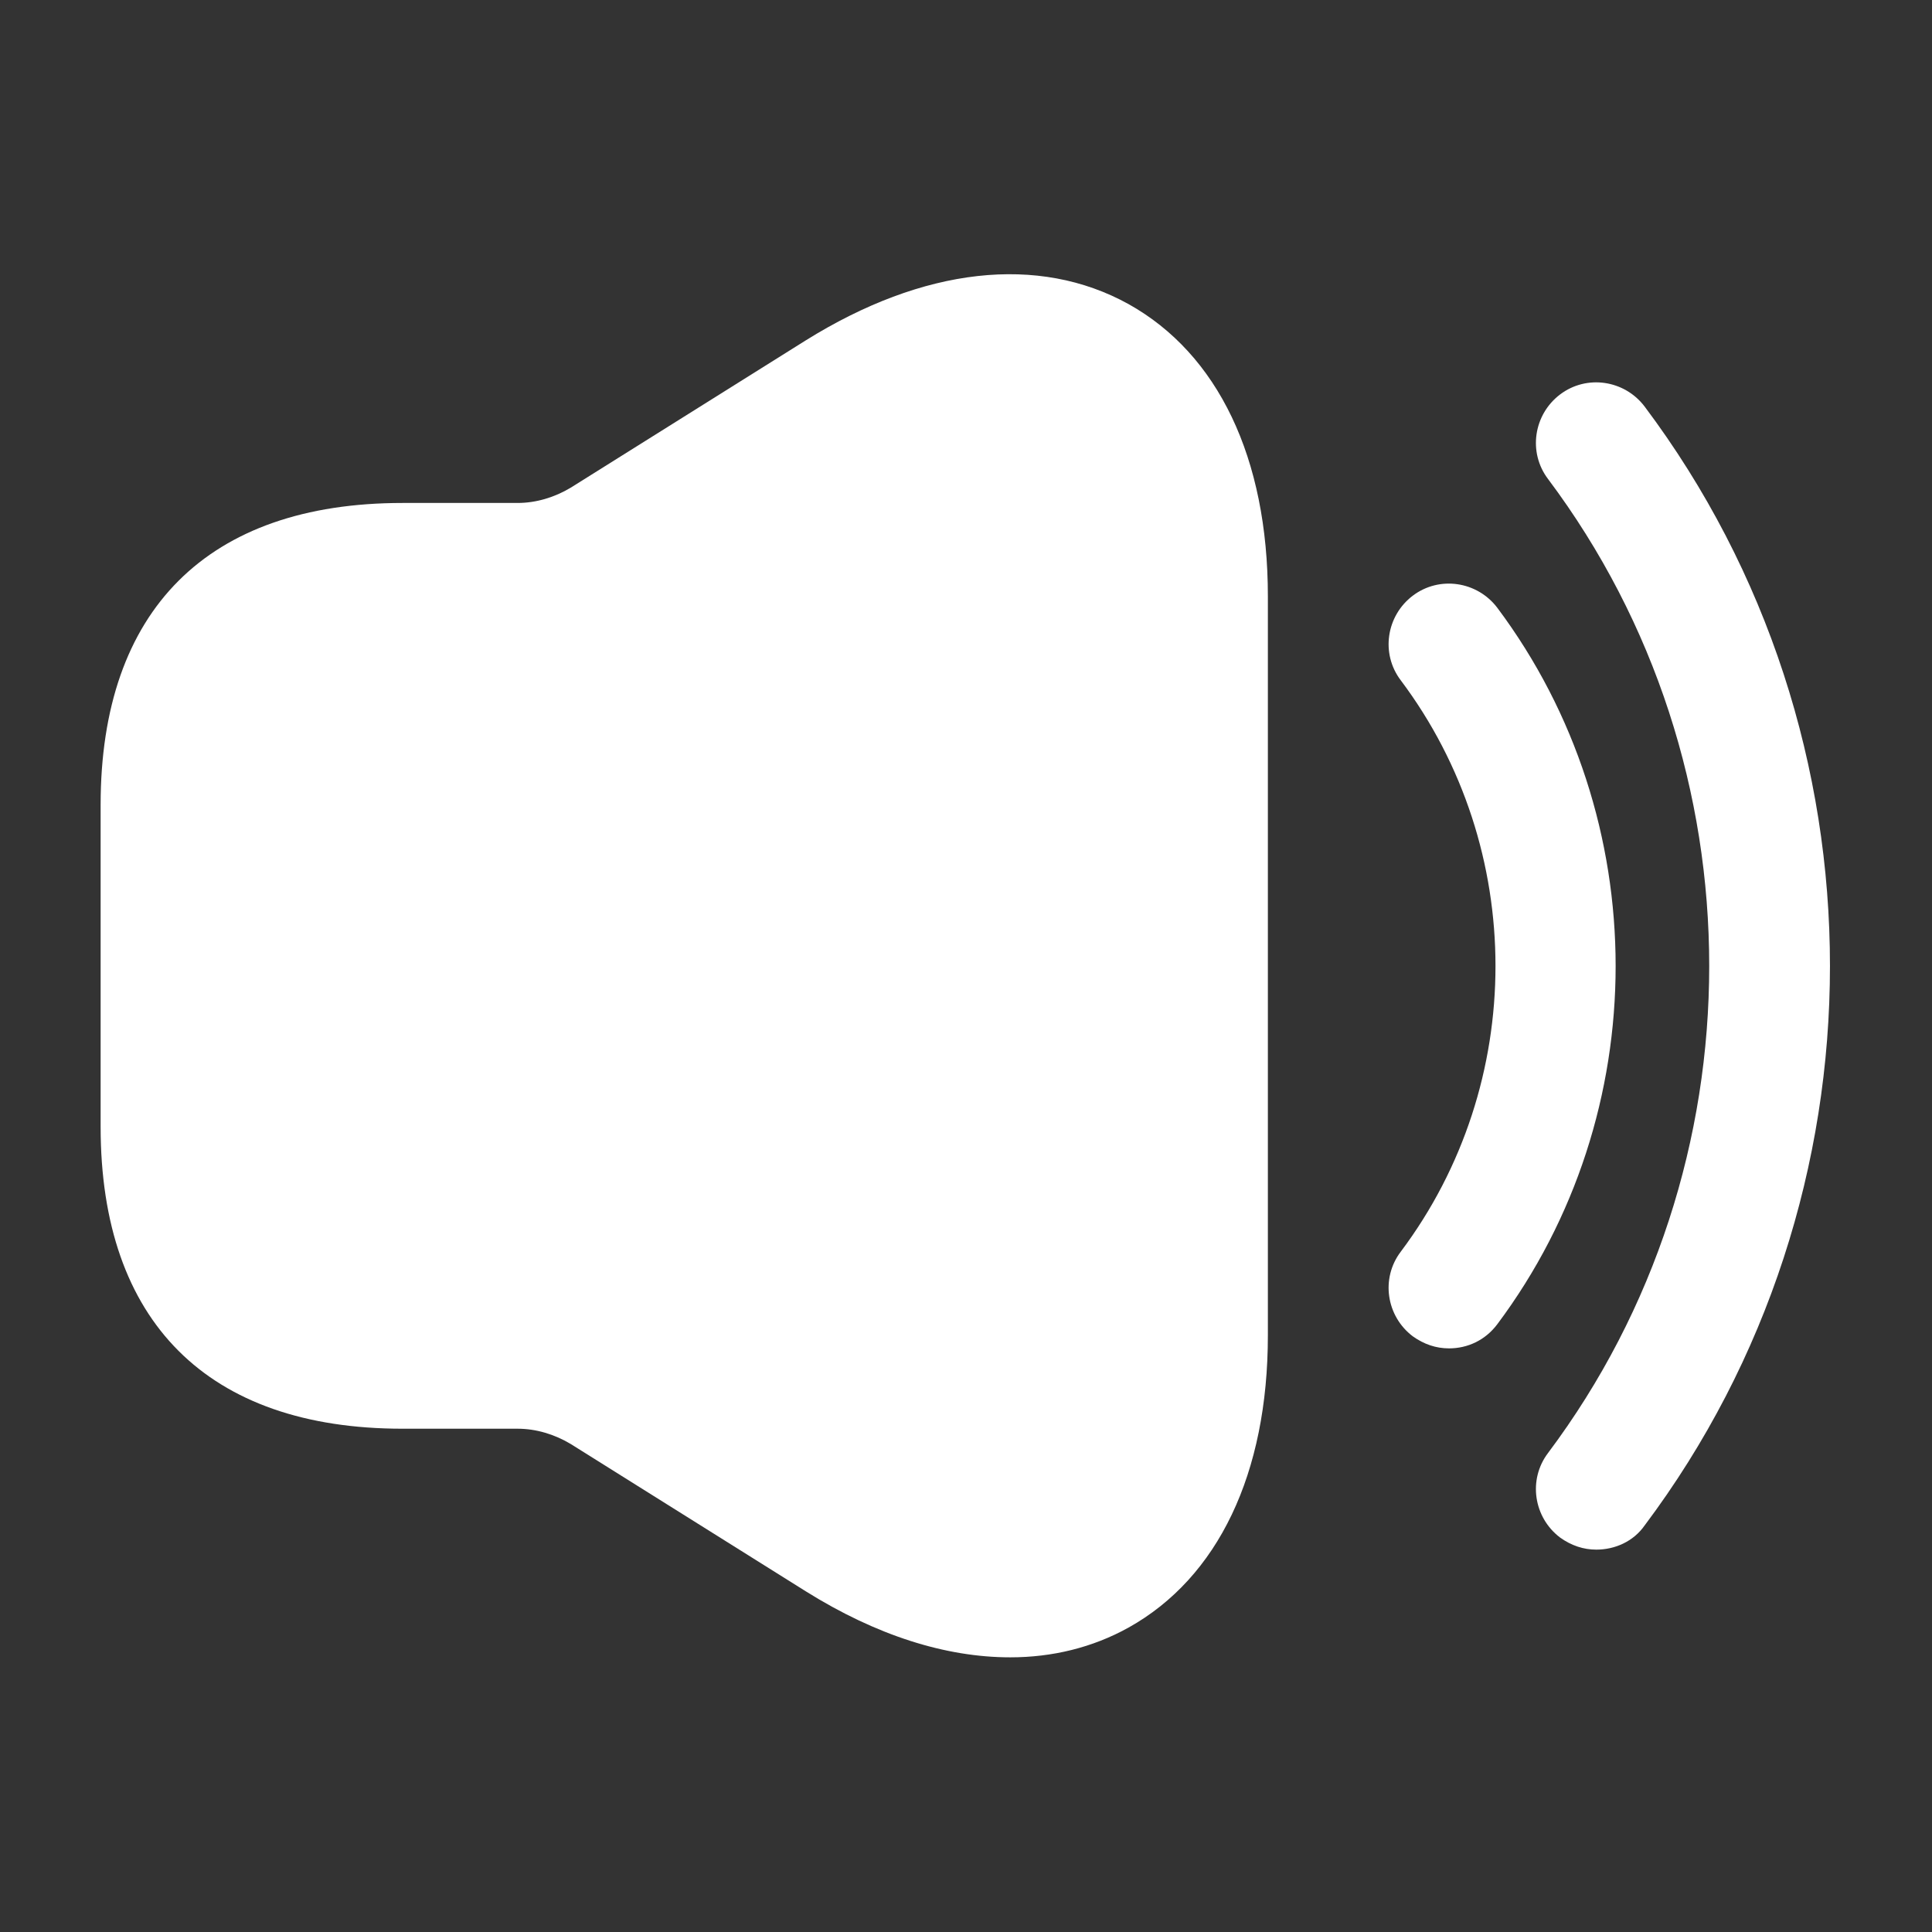 <svg width="24" height="24" viewBox="0 0 24 24" fill="none" xmlns="http://www.w3.org/2000/svg">
<rect x="0" y="0" width="24" height="24" fill="#333333" stroke="none"/>
<path d="M18 16.75C17.84 16.75 17.69 16.7 17.55 16.6C17.22 16.35 17.15 15.88 17.4 15.55C18.97 13.46 18.97 10.54 17.4 8.45C17.15 8.12 17.22 7.65 17.55 7.4C17.88 7.15 18.35 7.22 18.6 7.55C20.56 10.17 20.56 13.83 18.6 16.45C18.45 16.65 18.23 16.75 18 16.75Z" fill="white"/>
<path d="M19.83 19.25C19.67 19.25 19.52 19.2 19.38 19.1C19.05 18.85 18.98 18.38 19.23 18.05C21.9 14.49 21.9 9.51 19.23 5.95C18.98 5.62 19.05 5.15 19.38 4.9C19.71 4.65 20.18 4.72 20.43 5.05C23.5 9.14 23.5 14.86 20.43 18.95C20.29 19.15 20.06 19.25 19.83 19.25Z" fill="white"/>
<path d="M14.02 3.778C12.9 3.158 11.47 3.318 10.01 4.228L7.09 6.058C6.89 6.178 6.66 6.248 6.43 6.248H5.5H5C2.58 6.248 1.25 7.578 1.25 9.998V13.998C1.25 16.418 2.58 17.748 5 17.748H5.5H6.43C6.66 17.748 6.89 17.818 7.09 17.938L10.01 19.768C10.89 20.318 11.75 20.588 12.55 20.588C13.07 20.588 13.57 20.468 14.02 20.218C15.13 19.598 15.75 18.308 15.75 16.588V7.408C15.75 5.688 15.13 4.398 14.02 3.778Z" fill="white"/>
</svg>
